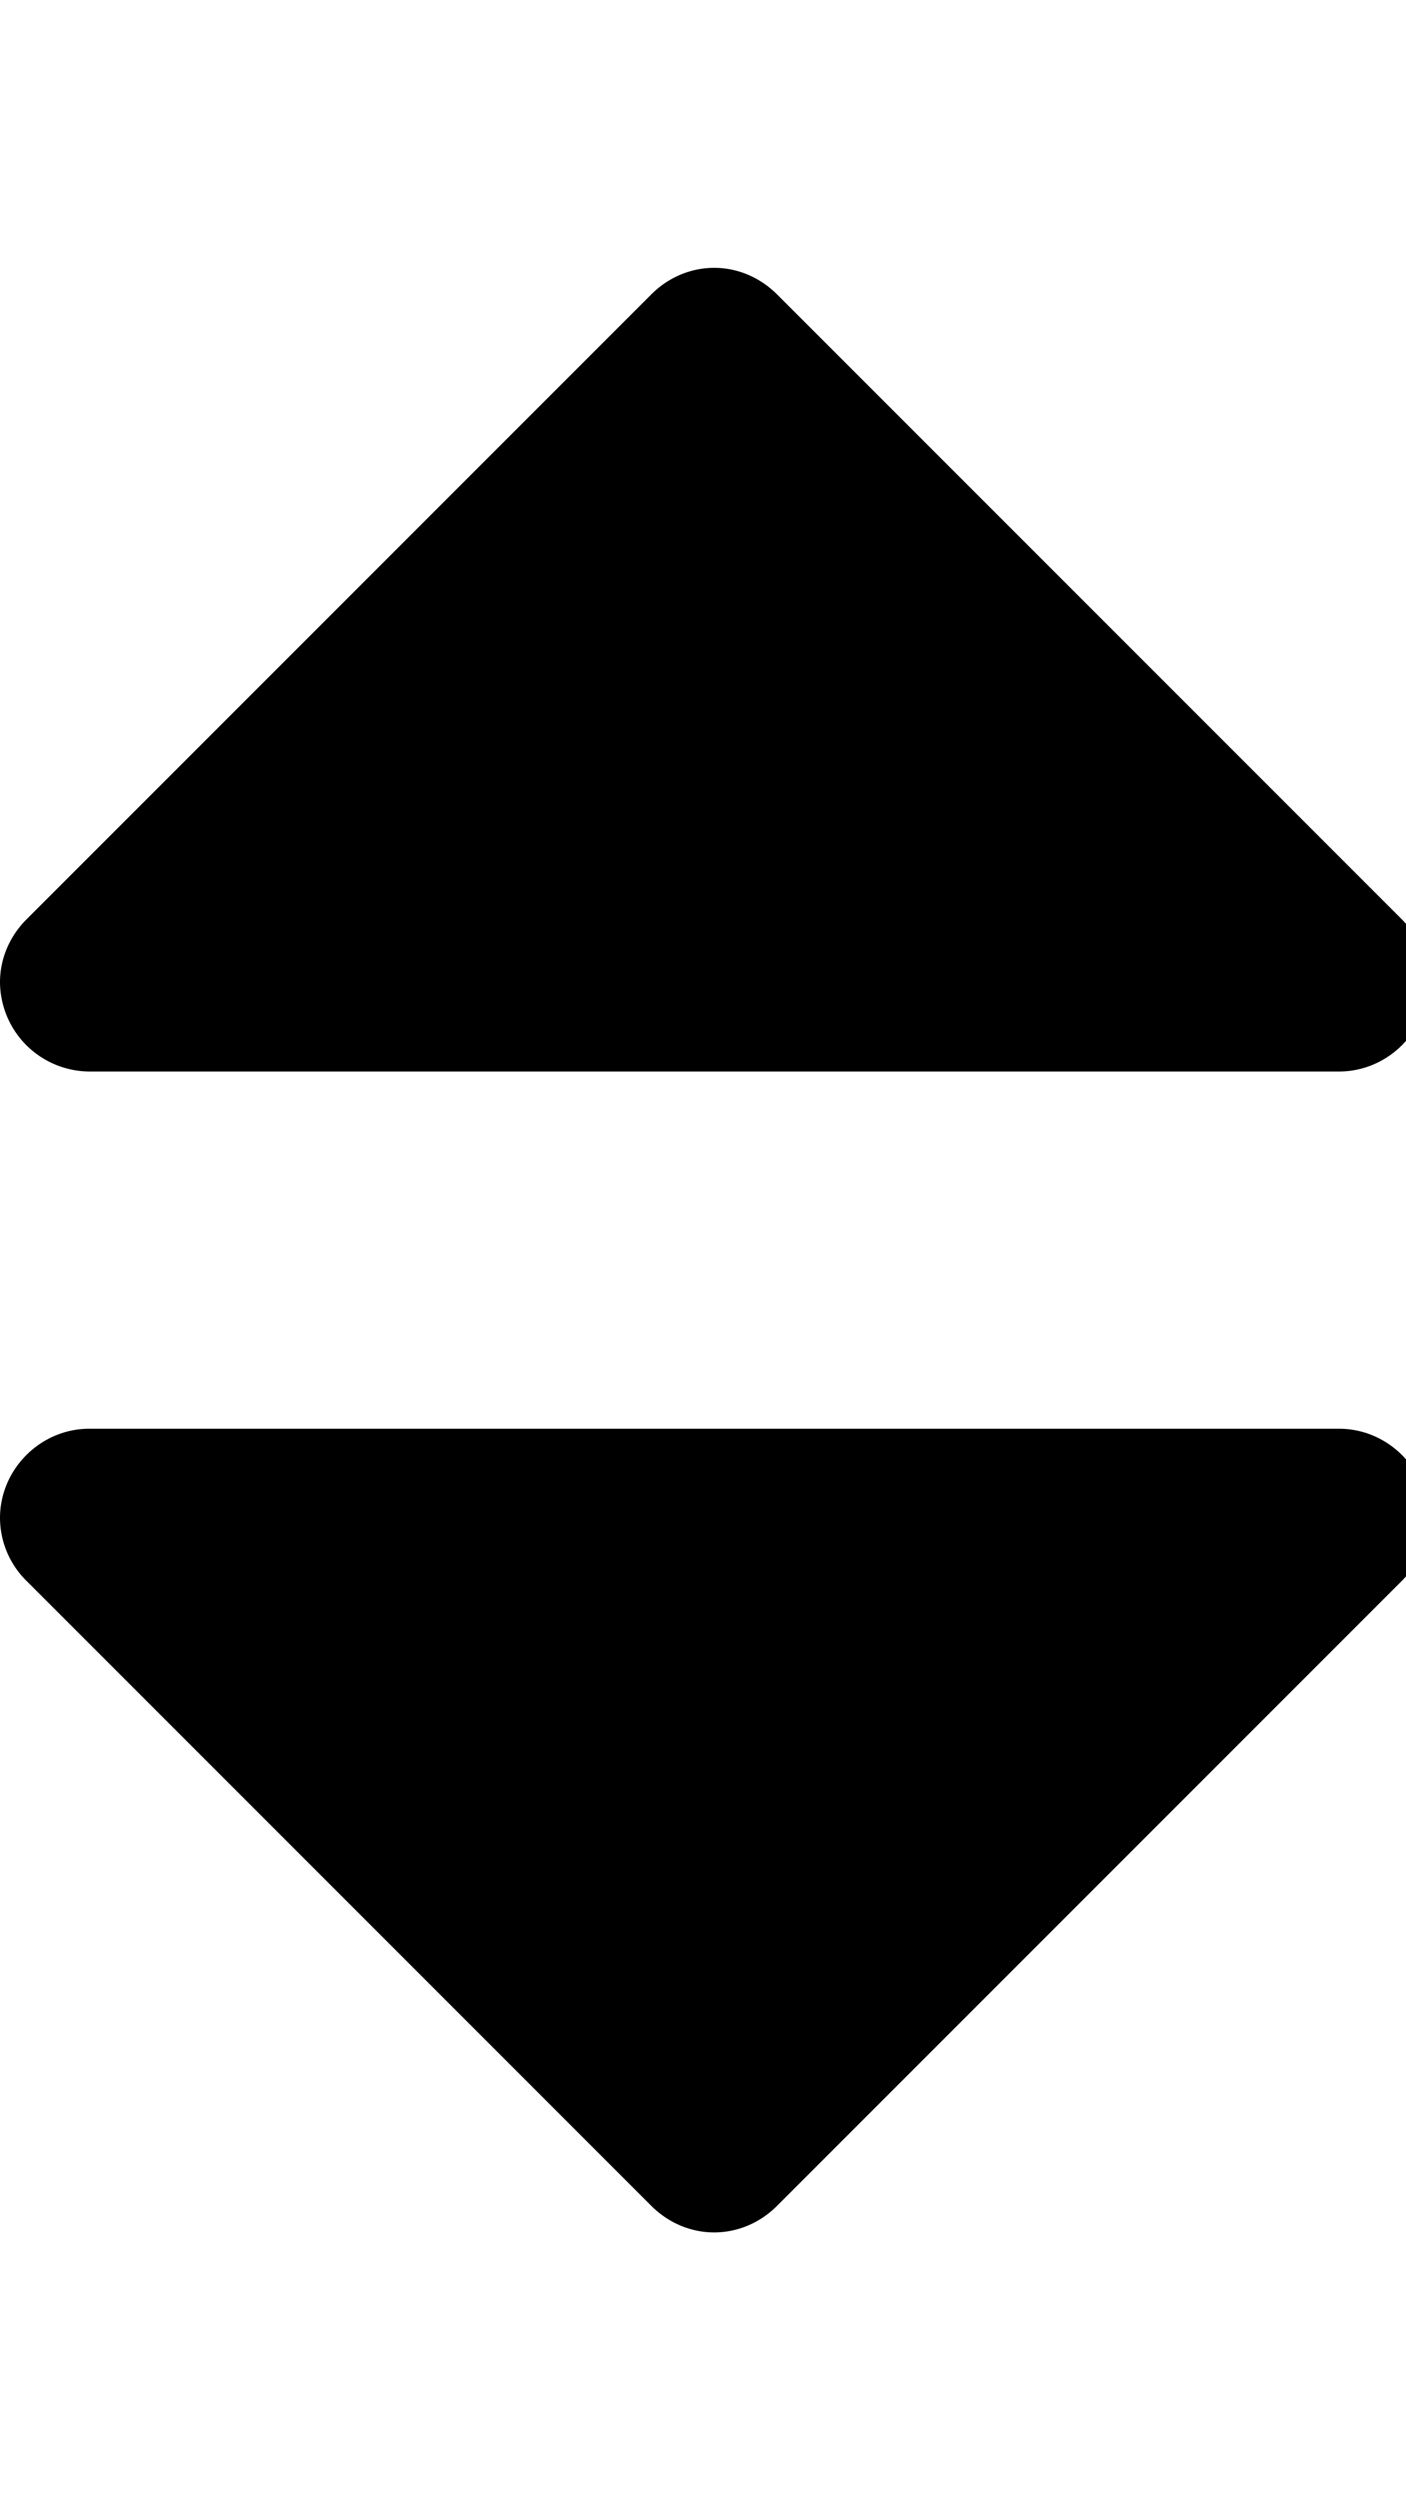 <svg xmlns="http://www.w3.org/2000/svg" width="18" height="32"><path d="M18.286 19.429c0 .304-.125.589-.339.804l-8 8c-.214.214-.5.339-.804.339s-.589-.125-.804-.339l-8-8A1.137 1.137 0 0 1 0 19.429c0-.625.518-1.143 1.143-1.143h16c.625 0 1.143.518 1.143 1.143zm0-6.858c0 .625-.518 1.143-1.143 1.143h-16A1.151 1.151 0 0 1 0 12.571c0-.304.125-.589.339-.804l8-8c.214-.214.5-.339.804-.339s.589.125.804.339l8 8c.214.214.339.5.339.804z"/></svg>